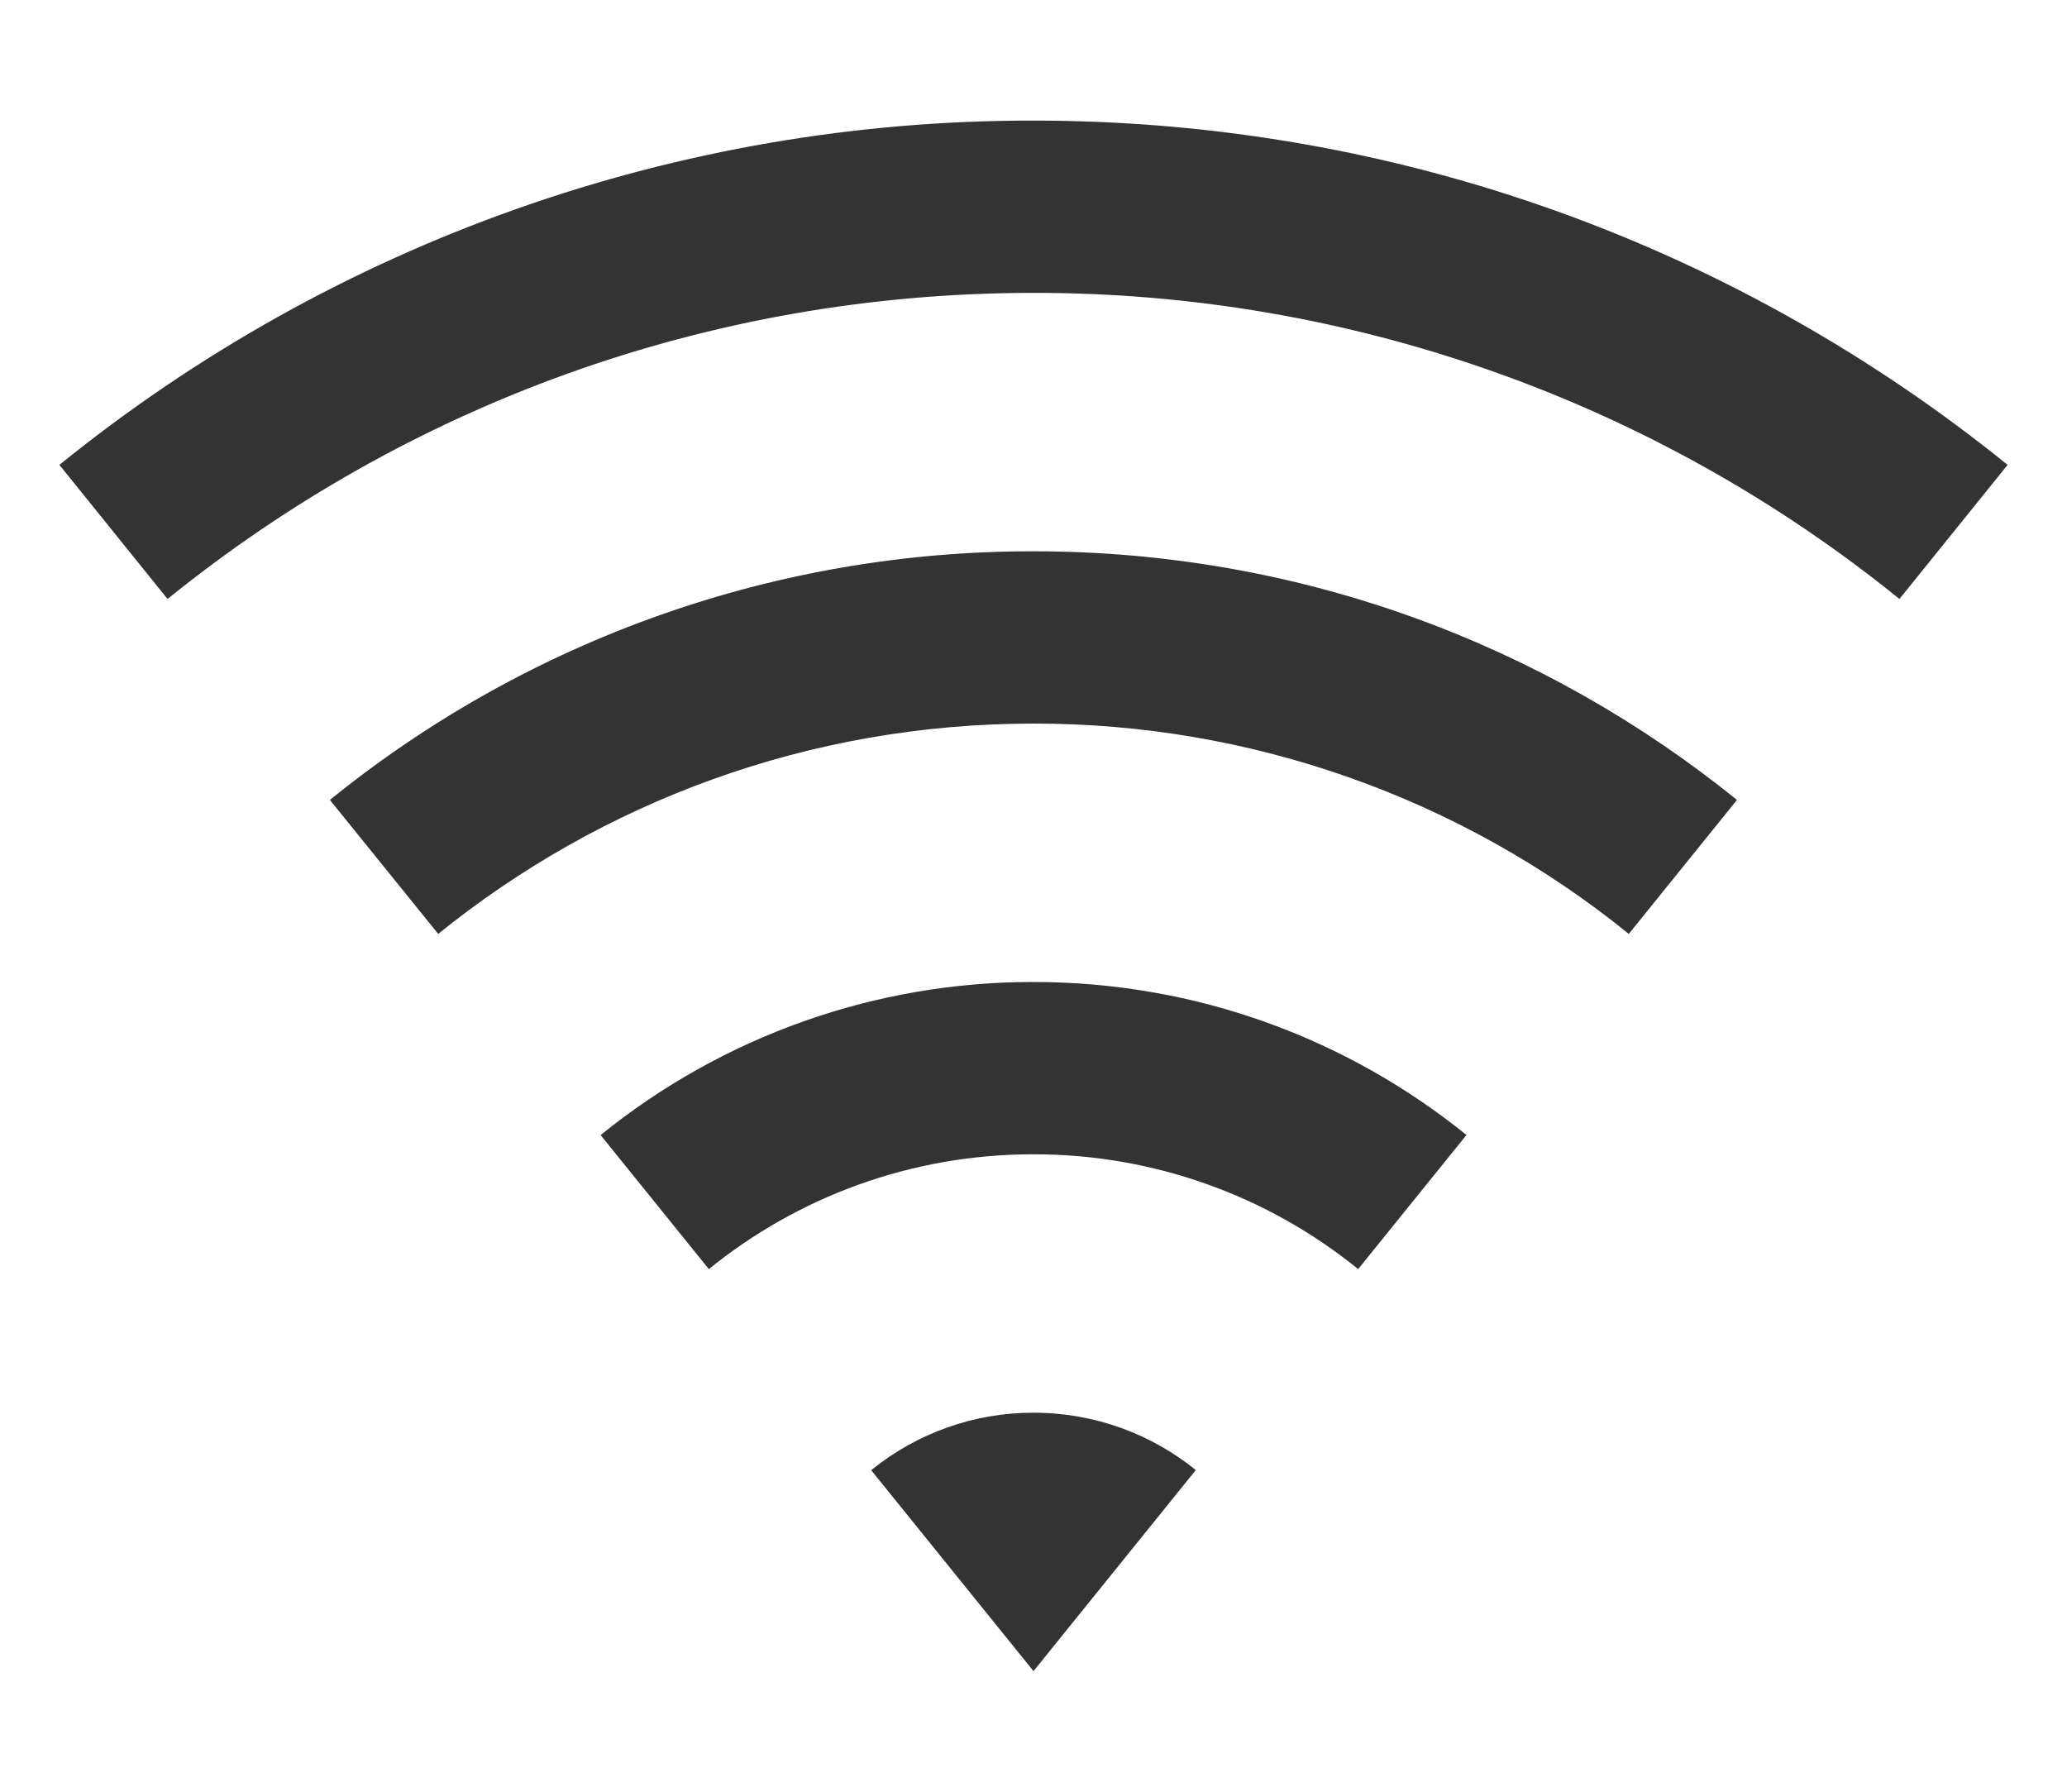 <svg width="15" height="13" viewBox="0 0 15 13" fill="none" xmlns="http://www.w3.org/2000/svg">
<path d="M0.431 3.373C2.431 1.753 4.927 0.871 7.5 0.875C10.178 0.875 12.637 1.811 14.569 3.373L13.784 4.346C12.006 2.906 9.787 2.122 7.5 2.125C5.119 2.125 2.934 2.956 1.216 4.346L0.431 3.373ZM2.394 5.804C3.838 4.634 5.641 3.997 7.5 4C9.434 4 11.21 4.676 12.605 5.804L11.82 6.776C10.598 5.786 9.072 5.248 7.5 5.25C5.864 5.25 4.361 5.822 3.18 6.776L2.394 5.804V5.804ZM4.358 8.236C5.247 7.516 6.356 7.123 7.5 7.125C8.69 7.125 9.783 7.541 10.642 8.235L9.856 9.208C9.19 8.668 8.358 8.374 7.5 8.375C6.607 8.375 5.787 8.687 5.144 9.208L4.358 8.235V8.236ZM6.322 10.667C6.655 10.397 7.071 10.249 7.5 10.25C7.946 10.25 8.356 10.406 8.678 10.666L7.5 12.125L6.322 10.667Z" fill="#333333"/>
</svg>
